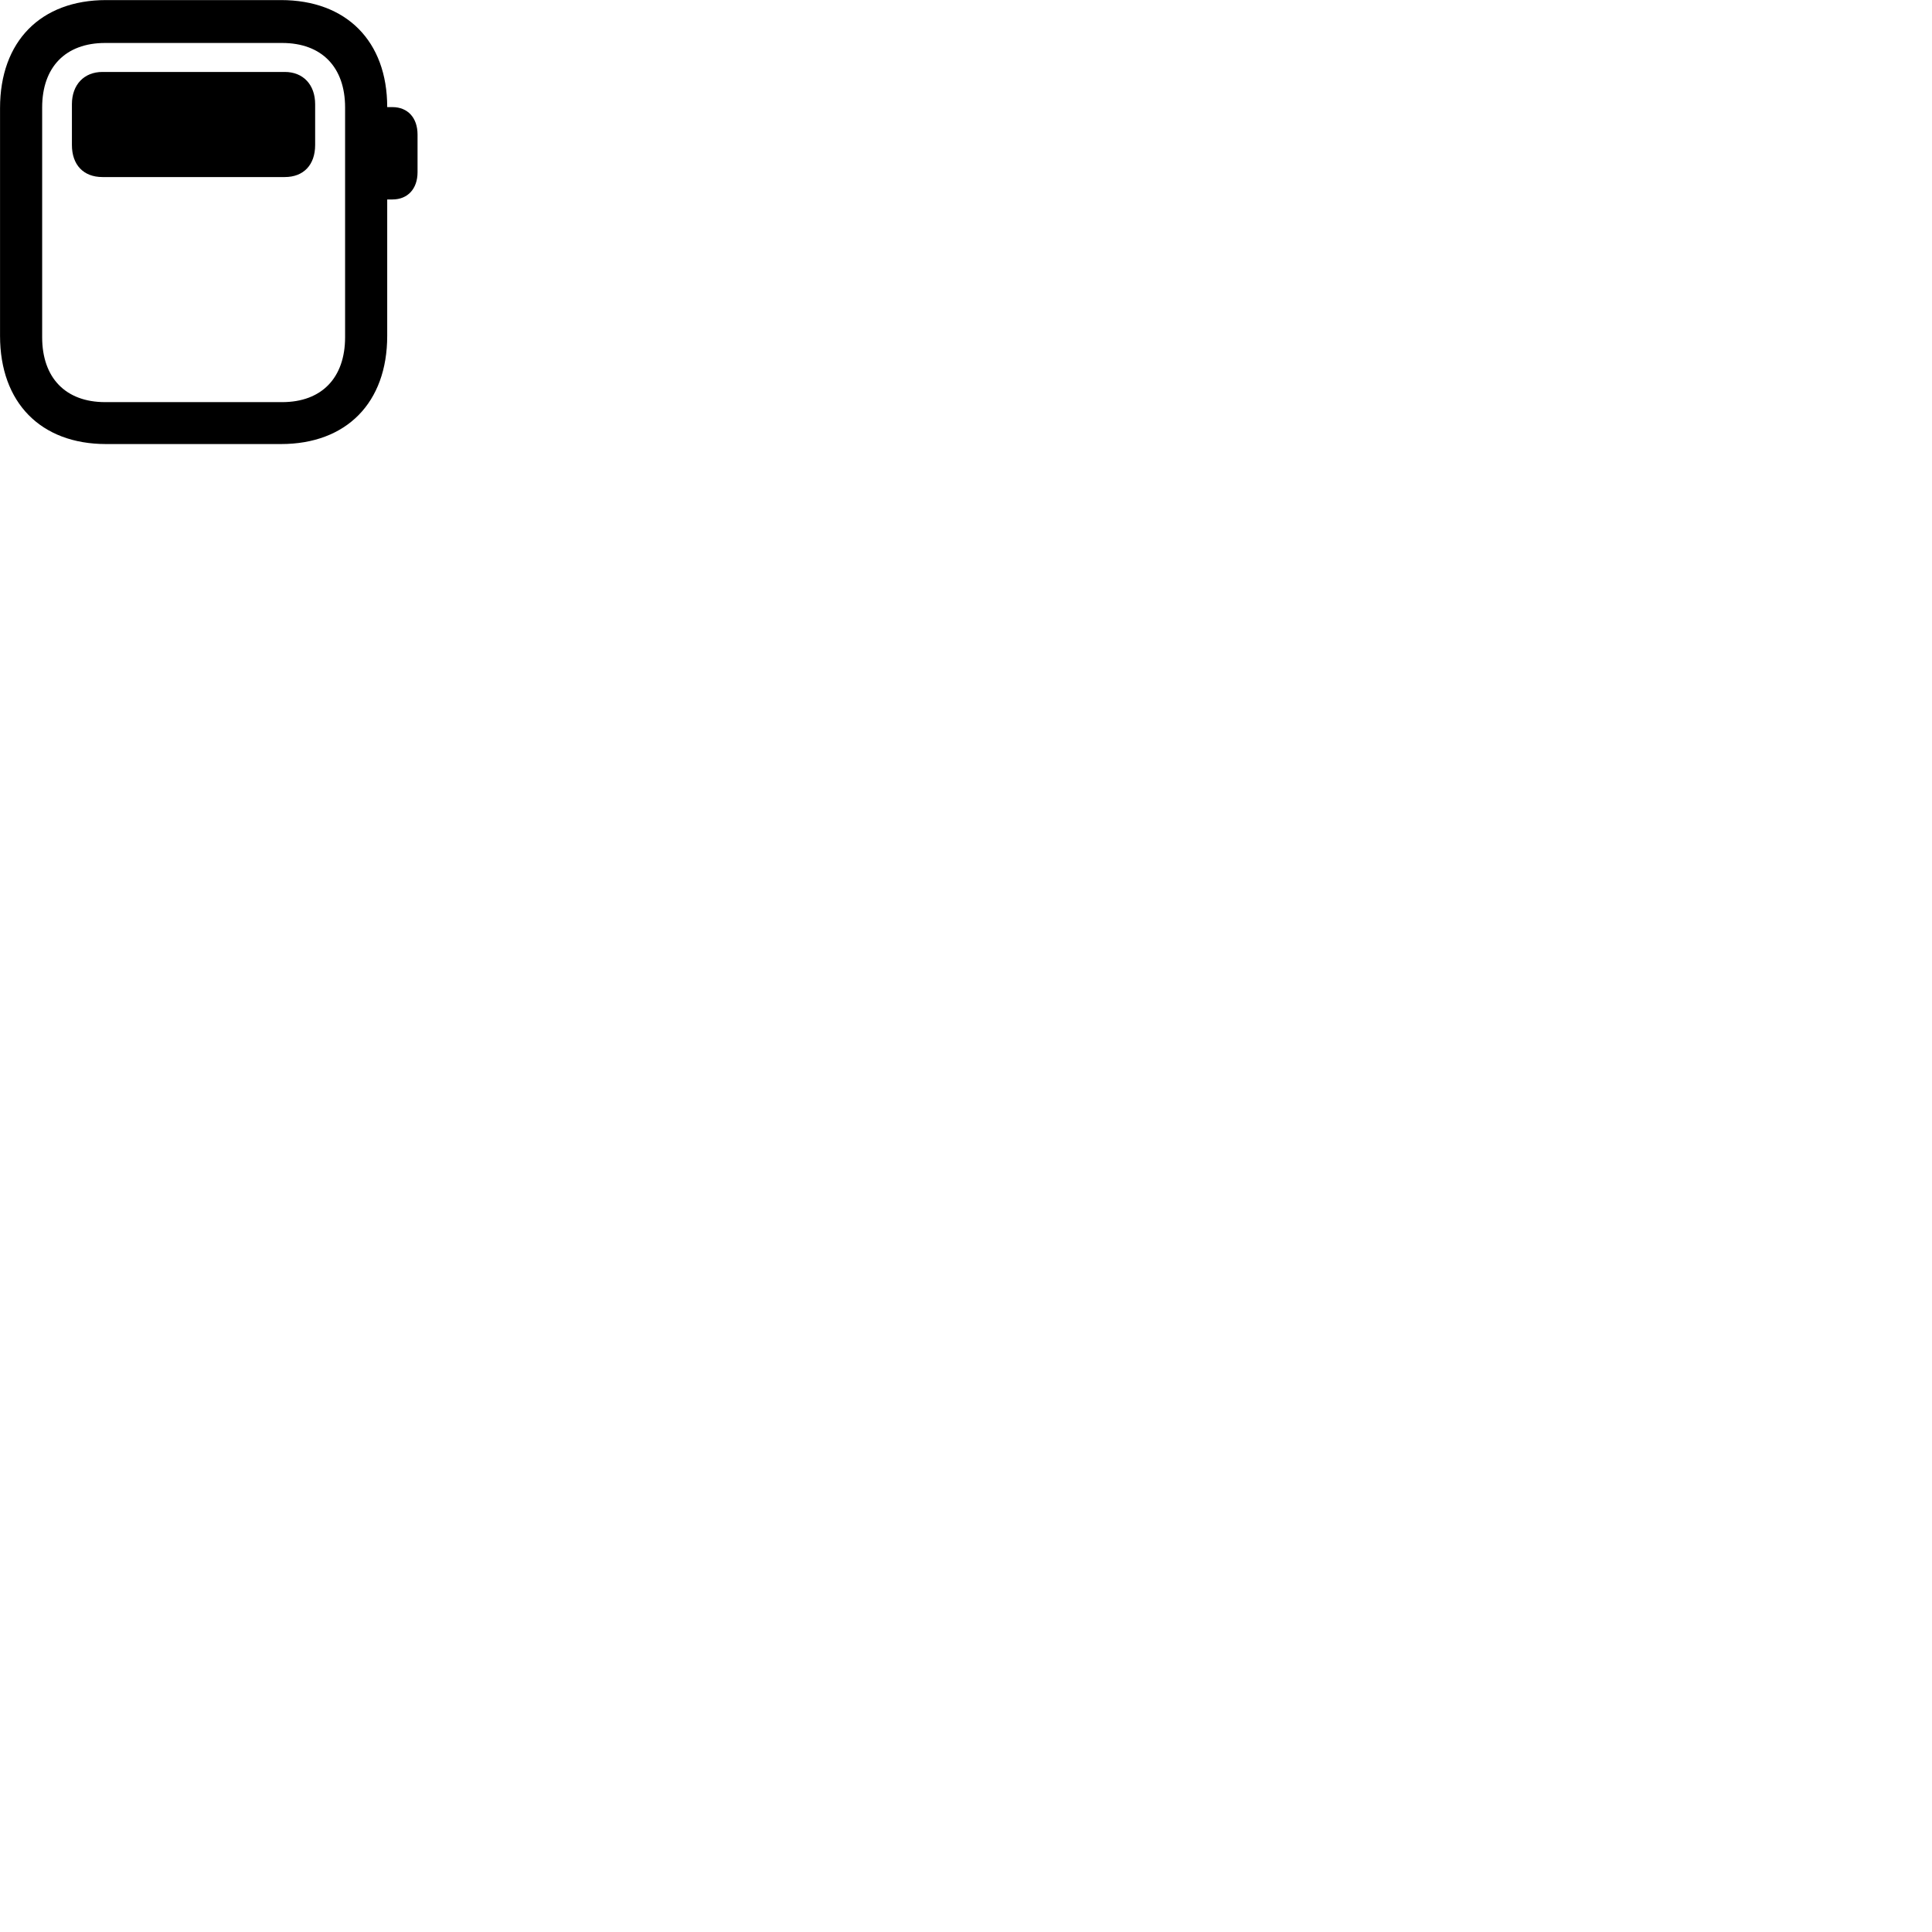
        <svg xmlns="http://www.w3.org/2000/svg" viewBox="0 0 100 100">
            <path d="M5.492 22.984H14.542C17.932 22.984 20.042 20.844 20.042 17.384V10.324H20.312C21.102 10.324 21.612 9.774 21.612 8.914V6.964C21.612 6.094 21.102 5.544 20.312 5.544H20.042C20.042 2.134 17.932 0.004 14.542 0.004H5.492C2.112 0.004 0.002 2.134 0.002 5.594V17.384C0.002 20.844 2.112 22.984 5.492 22.984ZM5.442 20.814C3.392 20.814 2.182 19.554 2.182 17.454V5.564C2.182 3.474 3.392 2.224 5.442 2.224H14.602C16.652 2.224 17.862 3.474 17.862 5.564V17.454C17.862 19.554 16.652 20.814 14.602 20.814ZM3.722 7.504C3.722 8.534 4.322 9.164 5.302 9.164H14.742C15.712 9.164 16.312 8.534 16.312 7.504V5.394C16.312 4.384 15.692 3.724 14.742 3.724H5.302C4.352 3.724 3.722 4.384 3.722 5.394Z" />
        </svg>
    